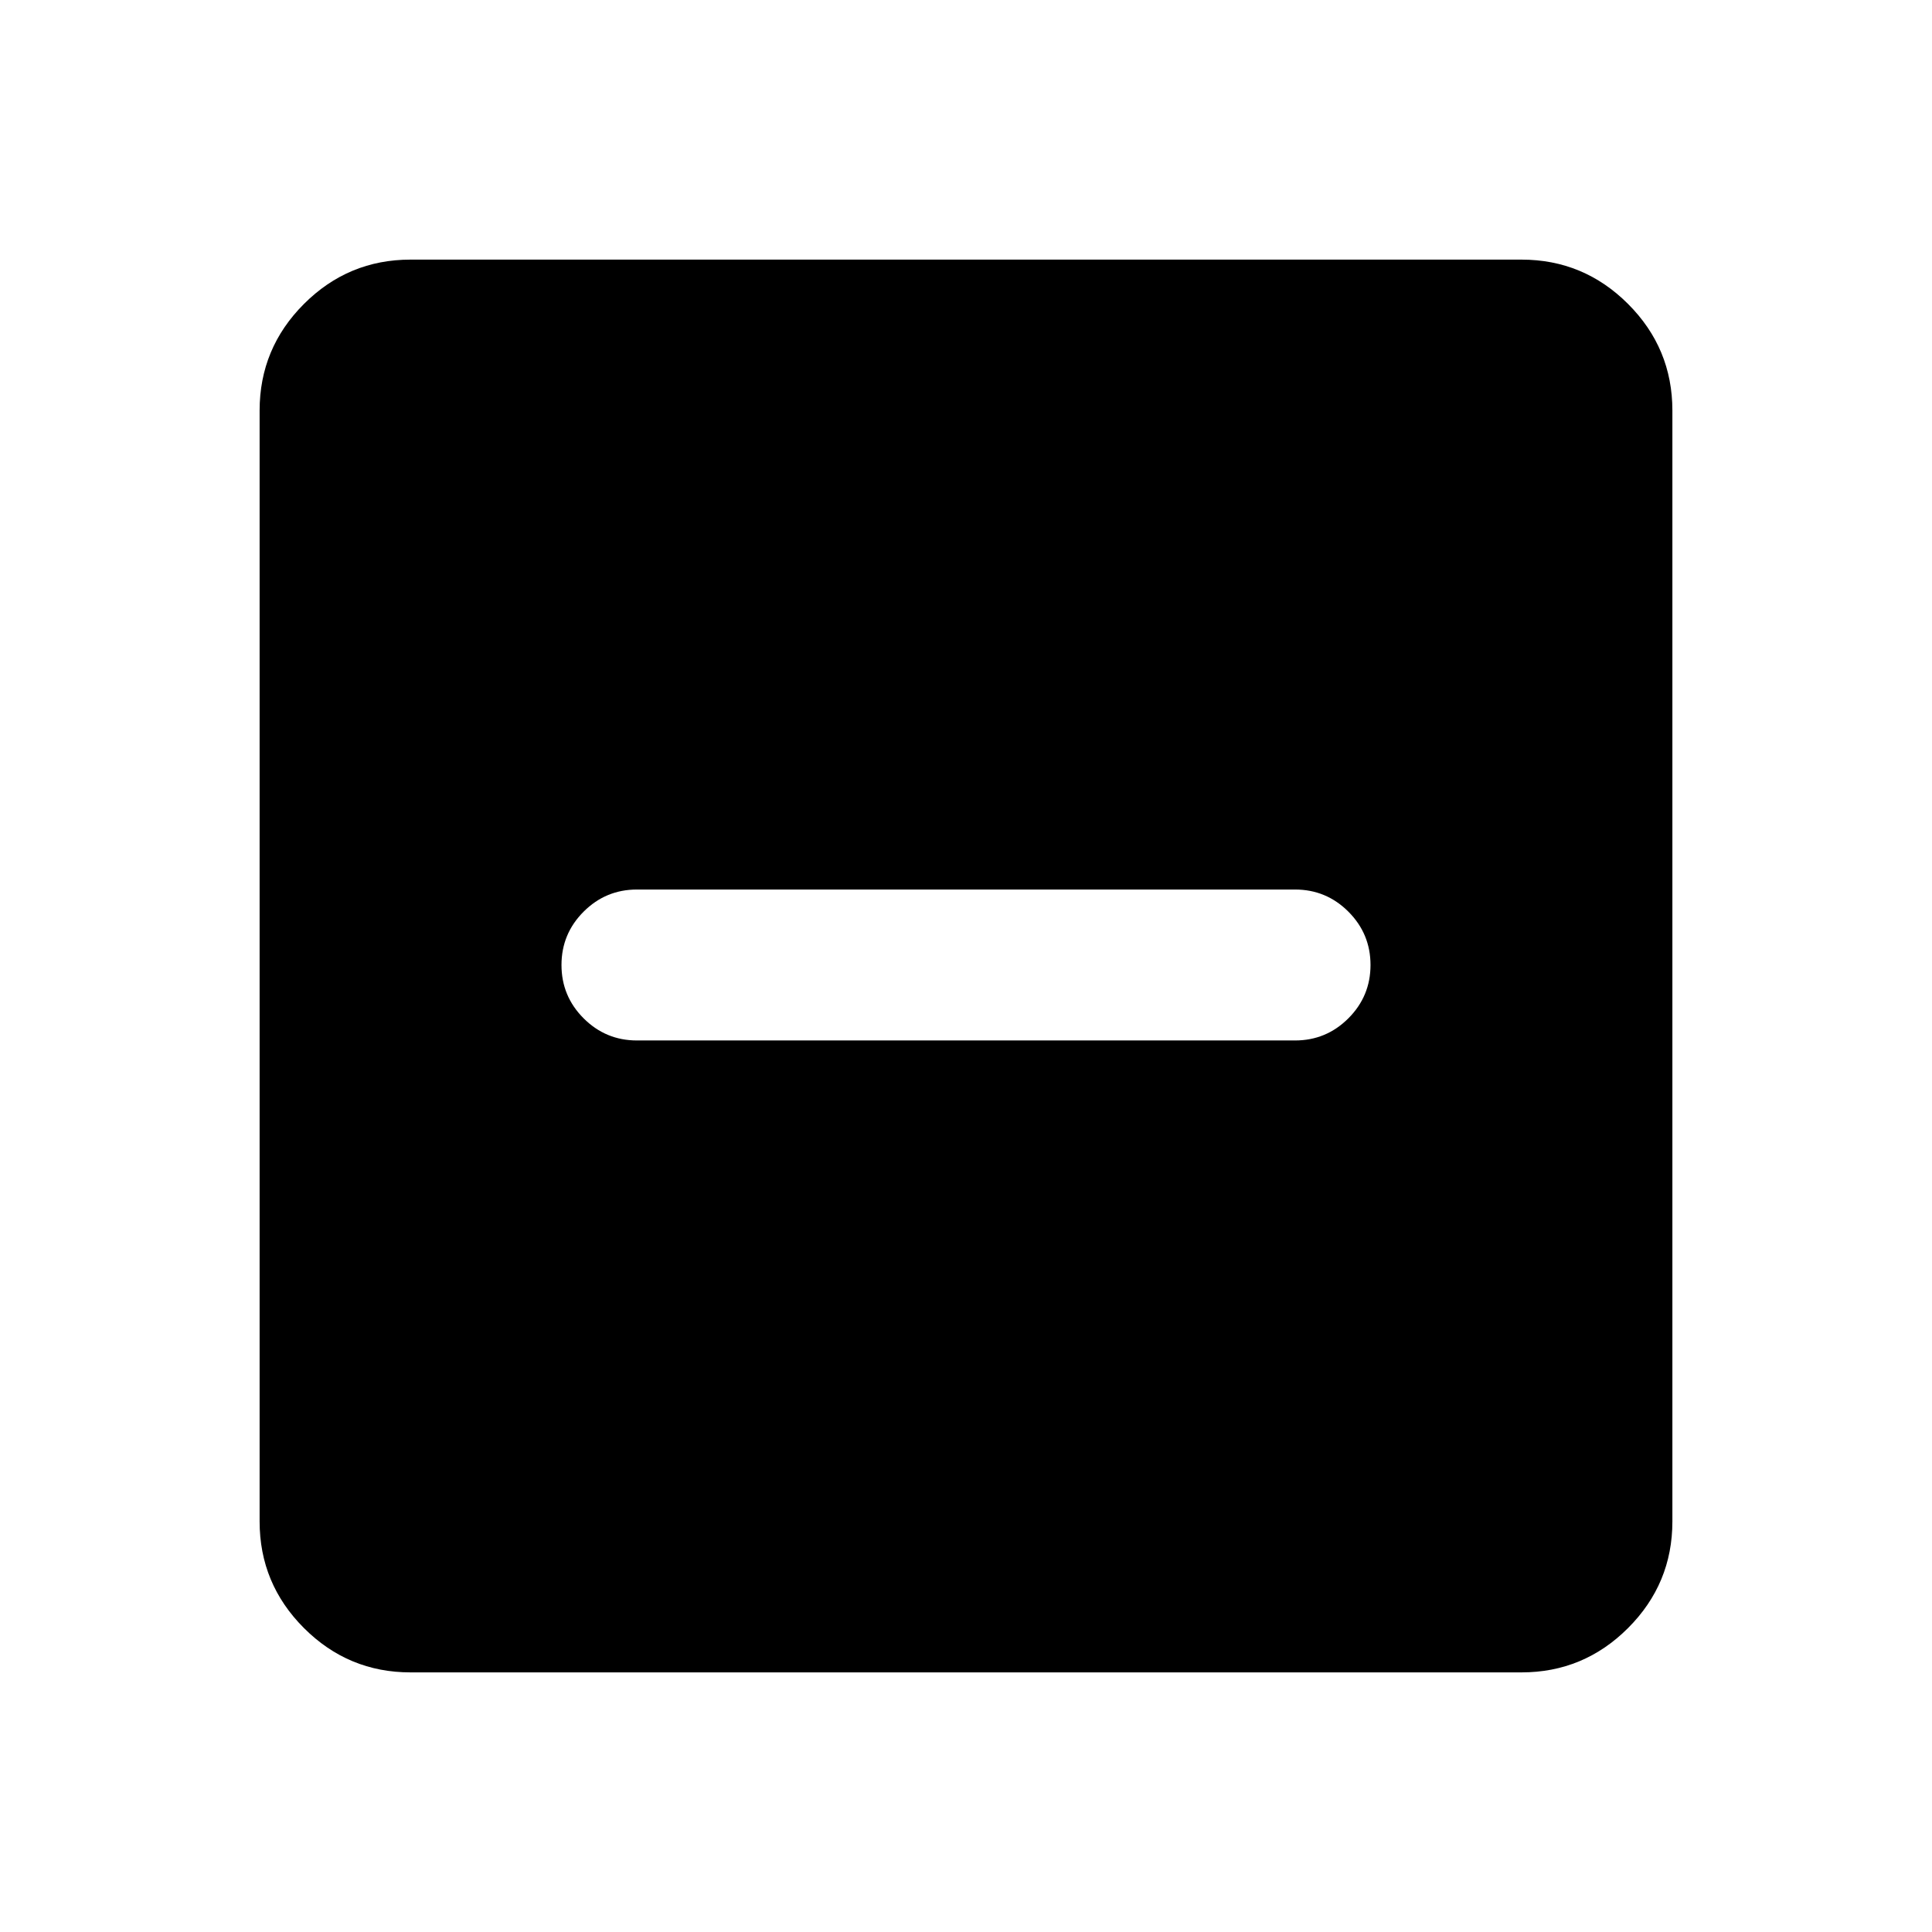 <svg xmlns="http://www.w3.org/2000/svg" height="24" viewBox="0 -960 960 960" width="24"><path d="M316.5-443h327q15.5 0 26.5-11t11-26.5q0-15.5-11-26.5t-26.5-11h-327q-15.5 0-26.5 11t-11 26.5q0 15.5 11 26.5t26.5 11ZM204-129q-30.94 0-52.97-22.03Q129-173.06 129-204v-552q0-30.94 22.03-52.97Q173.06-831 204-831h552q30.94 0 52.97 22.03Q831-786.94 831-756v552q0 30.94-22.03 52.97Q786.94-129 756-129H204Z"/></svg>